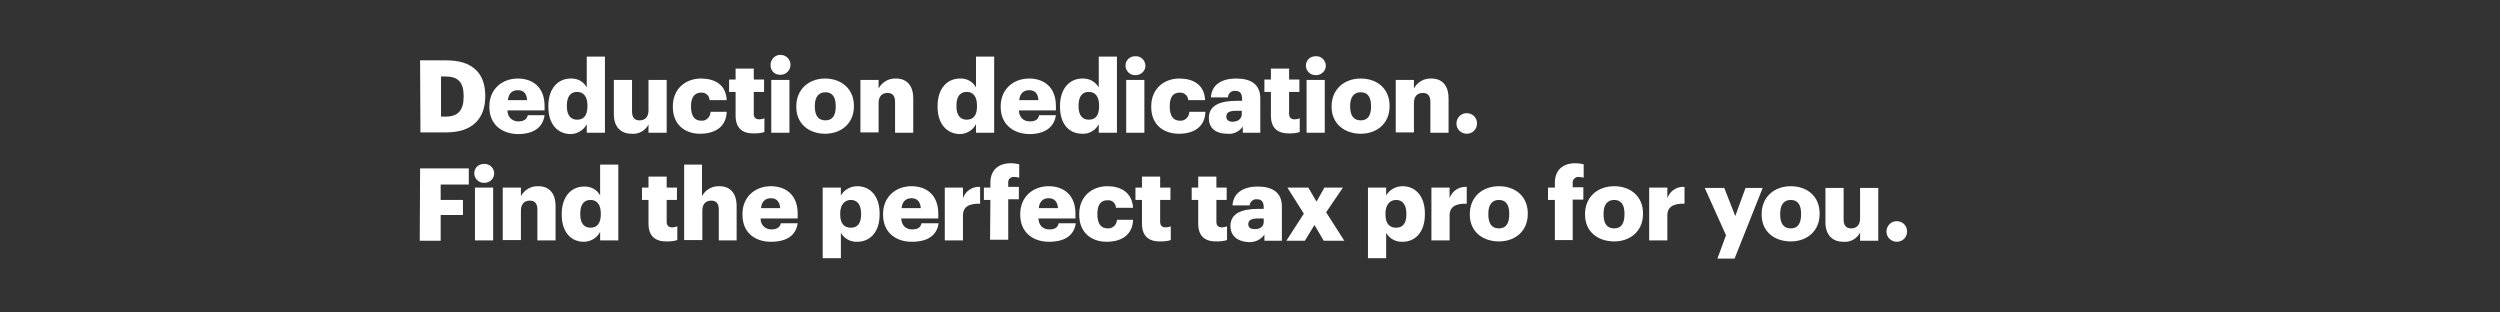 <?xml version="1.0" encoding="utf-8"?>
<!-- Generator: Adobe Illustrator 23.1.0, SVG Export Plug-In . SVG Version: 6.00 Build 0)  -->
<svg version="1.1" id="Layer_1" xmlns="http://www.w3.org/2000/svg" xmlns:xlink="http://www.w3.org/1999/xlink" x="0px" y="0px"
	 viewBox="0 0 729 91" style="enable-background:new 0 0 729 91;" xml:space="preserve">
<rect x="0" y="0" width="729" height="91" fill="#333333" stroke="none"/>
<style type="text/css">
	.st0{fill:none;}
	.st1{fill:#FFFFFF;}
</style>
<title>Asset 18</title>
<g>
	<g id="Layer_23">
		<rect x="0.5" y="0.5" class="st0" width="728" height="90"/>
	</g>
	<g id="Deduction_dedication._Find_the_perfect_tax_pro_for_you.">
		<path class="st1" d="M122.5,17.6h7.7c7.5,0,11.3,3.7,11.3,10.3v0.2c0,6.6-3.9,10.5-11.3,10.5h-7.6L122.5,17.6z M130,34
			c3.6,0,5.2-1.9,5.2-5.8V28c0-4-1.6-5.7-5.3-5.7h-1.3V34H130z"/>
		<path class="st1" d="M142.7,31.2v-0.2c0-5,3.7-8.1,8.3-8.1c4.2,0,7.8,2.4,7.8,8v1.3H148c-0.1,1.7,1.2,3.1,2.9,3.2
			c0.1,0,0.2,0,0.3,0c1.7,0,2.5-0.8,2.7-1.8h4.9c-0.5,3.5-3.1,5.5-7.8,5.5C146.2,39,142.7,36.2,142.7,31.2z M153.7,29.2
			c-0.1-1.9-1-2.9-2.7-2.9s-2.7,1-2.9,2.9L153.7,29.2z"/>
		<path class="st1" d="M159.9,31.1v-0.2c0-5.2,2.9-8,6.5-8c2-0.1,3.8,0.9,4.7,2.6v-9h5.3v22.2h-5.3v-2.5c-0.9,1.8-2.8,2.9-4.8,2.9
			C162.8,39,159.9,36.5,159.9,31.1z M171.3,31v-0.2c0-2.6-1.1-4-3-4s-3,1.3-3,4V31c0,2.6,1.1,3.9,3,3.9S171.3,33.7,171.3,31
			L171.3,31z"/>
		<path class="st1" d="M179,33.3v-10h5.3v9.2c0,1.7,0.7,2.6,2.2,2.6s2.6-0.9,2.6-2.9v-8.9h5.3v15.4h-5.3v-2.4
			c-0.9,1.8-2.9,2.9-4.9,2.7C181.2,39,179,37.2,179,33.3z"/>
		<path class="st1" d="M196.2,31.2v-0.2c0-5.1,3.7-8.1,8.2-8.1c3.8,0,7.3,1.6,7.5,6.3h-5c0-1.3-1.1-2.2-2.3-2.2c0,0-0.1,0-0.1,0
			c-1.9,0-3,1.3-3,3.9v0.2c0,2.7,1,4.1,3,4.1c1.4,0.1,2.6-1,2.7-2.5c0,0,0-0.1,0-0.1h4.7c-0.1,3.9-2.8,6.4-7.8,6.4
			C199.7,39,196.2,36.3,196.2,31.2z"/>
		<path class="st1" d="M214.5,33.7v-6.9h-1.9v-3.6h1.9v-3.2h5.3v3.2h3v3.6h-3v6.4c0,1.1,0.6,1.6,1.6,1.6c0.5,0,1-0.1,1.5-0.3v4
			c-1,0.3-1.9,0.4-2.9,0.4C216.4,39,214.5,37.3,214.5,33.7z"/>
		<path class="st1" d="M224.7,19.1c-0.1-1.6,1.1-3,2.7-3.1s3,1.1,3.1,2.7s-1.1,3-2.7,3.1c-0.1,0-0.1,0-0.2,0
			C226,21.9,224.7,20.7,224.7,19.1C224.7,19.1,224.7,19.1,224.7,19.1z M224.9,23.3h5.3v15.4h-5.3V23.3z"/>
		<path class="st1" d="M232.2,31.2v-0.2c0-5,3.7-8.1,8.4-8.1s8.4,3,8.4,7.9V31c0,5-3.7,8-8.4,8S232.2,36.1,232.2,31.2z M243.7,31.1
			v-0.2c0-2.6-1-4-3-4s-3.1,1.4-3.1,4V31c0,2.7,1,4.1,3.1,4.1S243.7,33.6,243.7,31.1z"/>
		<path class="st1" d="M250.9,23.3h5.3v2.5c1-1.9,3-3,5.1-2.9c3,0,5,1.9,5,5.8v10H261v-9c0-1.7-0.7-2.6-2.2-2.6s-2.6,0.9-2.6,2.9
			v8.6h-5.3V23.3z"/>
		<path class="st1" d="M273.4,31.1v-0.2c0-5.2,2.9-8,6.5-8c2-0.1,3.8,0.9,4.7,2.6v-9h5.3v22.2h-5.3v-2.5c-0.9,1.8-2.8,2.9-4.8,2.9
			C276.4,39,273.4,36.5,273.4,31.1z M284.9,31v-0.2c0-2.6-1.1-4-3-4s-3,1.3-3,4V31c0,2.6,1.1,3.9,3,3.9S284.9,33.7,284.9,31z"/>
		<path class="st1" d="M291.8,31.2v-0.2c0-5,3.7-8.1,8.3-8.1c4.2,0,7.8,2.4,7.8,8v1.3h-10.8c0.1,2,1.3,3.2,3.2,3.2s2.5-0.8,2.7-1.8
			h4.9c-0.5,3.5-3.2,5.5-7.8,5.5C295.4,39,291.8,36.2,291.8,31.2z M302.8,29.2c-0.1-1.9-1-2.9-2.7-2.9s-2.7,1-2.9,2.9L302.8,29.2z"
			/>
		<path class="st1" d="M309.1,31.1v-0.2c0-5.2,2.9-8,6.5-8c2-0.1,3.8,0.9,4.8,2.6v-9h5.3v22.2h-5.3v-2.5c-0.9,1.8-2.8,2.9-4.8,2.8
			C312,39,309.1,36.5,309.1,31.1z M320.5,31v-0.2c0-2.6-1.1-4-3-4s-3,1.3-3,4V31c0,2.6,1.1,3.9,3,3.9S320.5,33.7,320.5,31L320.5,31z
			"/>
		<path class="st1" d="M328.2,19.1c0-1.5,1.2-2.7,2.8-2.7c0,0,0.1,0,0.1,0c1.5-0.1,2.8,1.1,2.9,2.6c0.1,1.5-1.1,2.8-2.6,2.9
			c-0.1,0-0.2,0-0.3,0c-1.5,0.1-2.8-1.1-2.9-2.6C328.2,19.2,328.2,19.1,328.2,19.1z M328.4,23.3h5.3v15.4h-5.3V23.3z"/>
		<path class="st1" d="M335.7,31.2v-0.2c0-5.1,3.7-8.1,8.2-8.1c3.8,0,7.3,1.6,7.5,6.3h-4.9c-0.1-1.3-1.1-2.2-2.4-2.2
			c0,0-0.1,0-0.1,0c-1.9,0-2.9,1.3-2.9,3.9v0.2c0,2.7,1,4.1,3,4.1c1.4,0.1,2.6-1,2.7-2.5c0,0,0-0.1,0-0.1h4.7
			c-0.1,3.9-2.8,6.4-7.7,6.4C339.2,39,335.7,36.3,335.7,31.2z"/>
		<path class="st1" d="M352.5,34.4c0-3.6,3.1-5,8.2-5h1.5V29c0-1.5-0.4-2.5-2-2.5c-1-0.1-2,0.6-2.1,1.7c0,0.1,0,0.1,0,0.2h-5
			c0.2-3.7,3.1-5.5,7.4-5.5s7,1.7,7,5.8v10h-5.1v-1.8c-1,1.5-2.8,2.3-4.5,2.1C354.9,39,352.5,37.7,352.5,34.4z M362.1,33.3v-1h-1.4
			c-2.1,0-3.1,0.4-3.1,1.7c0,0.9,0.6,1.5,1.8,1.5C361,35.5,362.1,34.6,362.1,33.3z"/>
		<path class="st1" d="M370.6,33.7v-6.9h-1.9v-3.6h1.9v-3.2h5.3v3.2h3v3.6h-3v6.4c0,1.1,0.6,1.6,1.6,1.6c0.5,0,1-0.1,1.5-0.3v4
			c-0.9,0.3-1.9,0.4-2.9,0.4C372.5,39,370.6,37.3,370.6,33.7z"/>
		<path class="st1" d="M380.8,19.1c0-1.5,1.2-2.7,2.8-2.7c0,0,0.1,0,0.1,0c1.5-0.1,2.8,1.1,2.9,2.6c0.1,1.5-1.1,2.8-2.6,2.9
			c-0.1,0-0.2,0-0.3,0c-1.5,0.1-2.8-1.1-2.9-2.6C380.8,19.2,380.8,19.1,380.8,19.1z M381,23.3h5.3v15.4H381L381,23.3z"/>
		<path class="st1" d="M388.3,31.2v-0.2c0-5,3.7-8.1,8.5-8.1s8.4,3,8.4,7.9V31c0,5-3.7,8-8.4,8S388.3,36.1,388.3,31.2z M399.8,31.1
			v-0.2c0-2.6-1-4-3-4s-3.1,1.4-3.1,4V31c0,2.7,1,4.1,3.1,4.1S399.8,33.6,399.8,31.1L399.8,31.1z"/>
		<path class="st1" d="M407,23.3h5.3v2.5c1-1.9,3-3,5.1-2.9c3,0,5,1.9,5,5.8v10h-5.3v-9c0-1.7-0.7-2.6-2.2-2.6s-2.6,0.9-2.6,2.9v8.6
			H407V23.3z"/>
		<path class="st1" d="M424.7,36c0-1.6,1.3-3,2.9-3c0,0,0.1,0,0.1,0c1.7,0,3,1.3,3,3s-1.3,3-3,3c-1.6,0-3-1.3-3-2.9
			C424.7,36.1,424.7,36,424.7,36z"/>
		<path class="st1" d="M122.5,49.1h14.2v4.7h-8.2v4.5h6.5v4.4h-6.5v7.5h-6.1L122.5,49.1z"/>
		<path class="st1" d="M138.3,50.5c0-1.5,1.2-2.7,2.8-2.7c0,0,0.1,0,0.1,0c1.5-0.1,2.8,1.1,2.9,2.6c0.1,1.5-1.1,2.8-2.6,2.9
			c-0.1,0-0.2,0-0.3,0c-1.5,0.1-2.8-1.1-2.9-2.6C138.3,50.6,138.3,50.6,138.3,50.5z M138.5,54.7h5.3v15.4h-5.3V54.7z"/>
		<path class="st1" d="M146.6,54.7h5.3v2.5c1-1.9,3-3,5.1-2.9c3,0,5,1.9,5,5.8v10h-5.3v-9c0-1.7-0.7-2.6-2.2-2.6s-2.6,0.9-2.6,2.9
			v8.6h-5.3L146.6,54.7z"/>
		<path class="st1" d="M163.8,62.6v-0.2c0-5.2,2.9-8,6.5-8c2-0.1,3.8,0.9,4.7,2.6V48h5.3v22.1h-5.3v-2.5c-0.9,1.8-2.8,2.9-4.8,2.9
			C166.7,70.5,163.8,67.9,163.8,62.6z M175.2,62.5v-0.2c0-2.6-1.1-4-3-4s-3,1.3-3,4v0.2c0,2.6,1.1,3.9,3,3.9S175.2,65.1,175.2,62.5z
			"/>
		<path class="st1" d="M189.1,65.2v-6.9h-1.9v-3.6h1.9v-3.2h5.3v3.2h3v3.6h-3v6.4c0,1.1,0.6,1.6,1.6,1.6c0.5,0,1-0.1,1.5-0.3v4
			c-0.9,0.3-1.9,0.4-2.9,0.4C191,70.5,189.1,68.8,189.1,65.2z"/>
		<path class="st1" d="M199.4,48h5.3v9.2c1-1.9,3-3,5.1-2.9c3,0,5,1.9,5,5.8v10h-5.2v-9c0-1.7-0.7-2.6-2.2-2.6s-2.6,0.9-2.6,2.9v8.6
			h-5.3V48z"/>
		<path class="st1" d="M216.5,62.6v-0.2c0-5,3.7-8.1,8.3-8.1c4.2,0,7.8,2.4,7.8,8v1.4h-10.8c-0.1,1.7,1.2,3.1,2.9,3.2
			c0.1,0,0.2,0,0.3,0c1.7,0,2.5-0.8,2.7-1.8h4.9c-0.5,3.5-3.1,5.4-7.8,5.4C220,70.5,216.5,67.7,216.5,62.6z M227.5,60.7
			c-0.1-1.8-1-2.9-2.7-2.9s-2.7,1-2.9,2.9H227.5z"/>
		<path class="st1" d="M239.9,54.7h5.3V57c1-1.7,2.8-2.7,4.8-2.7c3.6,0,6.5,2.7,6.5,8v0.2c0,5.3-2.9,8-6.5,8c-2,0.1-3.8-0.9-4.8-2.6
			v7.4h-5.3V54.7z M251.1,62.5v-0.2c0-2.7-1.2-4-3-4s-3.1,1.4-3.1,4v0.2c0,2.6,1.1,3.9,3.1,3.9S251.1,65.1,251.1,62.5z"/>
		<path class="st1" d="M257.5,62.6v-0.2c0-5,3.7-8.1,8.3-8.1c4.2,0,7.8,2.4,7.8,8v1.4h-10.8c0.1,2,1.3,3.2,3.2,3.2s2.5-0.8,2.7-1.8
			h5c-0.5,3.5-3.1,5.4-7.8,5.4C261.1,70.5,257.5,67.7,257.5,62.6z M268.5,60.7c-0.1-1.8-1-2.9-2.7-2.9s-2.7,1-2.9,2.9H268.5z"/>
		<path class="st1" d="M275.5,54.7h5.3v3.1c0.7-2.1,2.8-3.5,5-3.3v4.9c-3.2-0.1-5,0.9-5,3.4v7.3h-5.3V54.7z"/>
		<path class="st1" d="M288.8,58.3h-1.9v-3.6h1.9v-1.4c0-3.8,2.4-5.7,6-5.7c0.8,0,1.6,0.1,2.4,0.3v3.9c-0.5-0.1-1-0.2-1.5-0.2
			c-0.8-0.1-1.6,0.5-1.7,1.3c0,0.1,0,0.2,0,0.3v1.3h3.1v3.6H294v11.8h-5.3L288.8,58.3z"/>
		<path class="st1" d="M297.5,62.6v-0.2c0-5,3.7-8.1,8.3-8.1c4.2,0,7.8,2.4,7.8,8v1.4h-10.8c0.1,2,1.3,3.2,3.2,3.2s2.5-0.8,2.7-1.8
			h5c-0.5,3.5-3.1,5.4-7.8,5.4C301.1,70.5,297.5,67.7,297.5,62.6z M308.5,60.7c-0.1-1.8-1-2.9-2.7-2.9s-2.7,1-2.9,2.9H308.5z"/>
		<path class="st1" d="M314.7,62.6v-0.2c0-5.1,3.7-8.1,8.2-8.1c3.8,0,7.2,1.7,7.5,6.3h-5c0-1.3-1.1-2.3-2.3-2.2c-0.1,0-0.1,0-0.2,0
			c-1.9,0-2.9,1.3-2.9,3.9v0.2c0,2.7,1,4.1,3,4.1c1.4,0.1,2.6-1,2.7-2.4c0,0,0-0.1,0-0.1h4.7c-0.1,3.9-2.8,6.4-7.7,6.4
			C318.2,70.5,314.7,67.8,314.7,62.6z"/>
		<path class="st1" d="M333,65.2v-6.9h-1.9v-3.6h1.9v-3.2h5.3v3.2h3v3.6h-3v6.4c0,1.1,0.6,1.6,1.6,1.6c0.5,0,1-0.1,1.5-0.3v4
			c-0.9,0.3-1.9,0.4-2.9,0.4C334.9,70.5,333,68.8,333,65.2z"/>
		<path class="st1" d="M349.4,65.2v-6.9h-1.9v-3.6h1.9v-3.2h5.3v3.2h3v3.6h-3v6.4c0,1.1,0.6,1.6,1.6,1.6c0.5,0,1-0.1,1.5-0.3v4
			c-1,0.3-1.9,0.4-2.9,0.4C351.3,70.5,349.4,68.8,349.4,65.2z"/>
		<path class="st1" d="M358.8,65.9c0-3.6,3.1-5,8.2-5h1.5v-0.3c0-1.5-0.4-2.5-2-2.5c-1-0.1-2,0.7-2.1,1.7c0,0,0,0.1,0,0.1h-5
			c0.2-3.7,3.2-5.5,7.4-5.5s7,1.7,7,5.8v10h-5.1v-1.8c-1,1.5-2.8,2.3-4.6,2.2C361.3,70.5,358.8,69.1,358.8,65.9z M368.5,64.7v-1
			h-1.4c-2.1,0-3.1,0.4-3.1,1.7c0,0.9,0.6,1.4,1.8,1.4C367.4,66.9,368.5,66.1,368.5,64.7z"/>
		<path class="st1" d="M380.2,62.3l-4.8-7.6h6.1l2.4,4.1l2.3-4.1h5.4l-4.9,7.2l5.3,8.3H386l-2.7-4.6l-2.8,4.6h-5.4L380.2,62.3z"/>
		<path class="st1" d="M398.9,54.7h5.3V57c1-1.7,2.8-2.7,4.8-2.7c3.6,0,6.5,2.7,6.5,8v0.2c0,5.3-2.9,8-6.5,8c-2,0.1-3.8-0.9-4.8-2.6
			v7.4h-5.3V54.7z M410.1,62.5v-0.2c0-2.7-1.2-4-3-4s-3.1,1.4-3.1,4v0.2c0,2.6,1.1,3.9,3.1,3.9S410.1,65.1,410.1,62.5L410.1,62.5z"
			/>
		<path class="st1" d="M417.4,54.7h5.3v3.1c0.7-2.1,2.8-3.5,5-3.3v4.9c-3.2-0.1-5,0.9-5,3.4v7.3h-5.3V54.7z"/>
		<path class="st1" d="M428.6,62.6v-0.2c0-5,3.7-8.1,8.5-8.1s8.4,3,8.4,7.9v0.2c0,5-3.7,8-8.4,8S428.6,67.6,428.6,62.6z M440.1,62.5
			v-0.2c0-2.6-1-4-3-4s-3.1,1.4-3.1,4v0.2c0,2.7,1,4.1,3.1,4.1S440.1,65.1,440.1,62.5z"/>
		<path class="st1" d="M453.4,58.3h-2v-3.6h2v-1.4c0-3.8,2.4-5.7,6-5.7c0.8,0,1.6,0.1,2.4,0.3v3.9c-0.5-0.1-1-0.2-1.4-0.2
			c-0.8-0.1-1.6,0.5-1.8,1.3c0,0.1,0,0.2,0,0.4v1.3h3.1v3.6h-3.1v11.8h-5.2L453.4,58.3z"/>
		<path class="st1" d="M462.2,62.6v-0.2c0-5,3.7-8.1,8.5-8.1s8.4,3,8.4,7.9v0.2c0,5-3.7,8-8.4,8S462.2,67.6,462.2,62.6z M473.7,62.5
			v-0.2c0-2.6-1-4-3-4s-3.1,1.4-3.1,4v0.2c0,2.7,1,4.1,3.1,4.1S473.7,65.1,473.7,62.5z"/>
		<path class="st1" d="M480.9,54.7h5.3v3.1c0.7-2.1,2.8-3.5,5-3.3v4.9c-3.2-0.1-5,0.9-5,3.4v7.3h-5.3V54.7z"/>
		<path class="st1" d="M503.3,68.6l-6.2-13.8h5.7l3.2,8.2l3-8.2h5l-8.2,20.6h-5L503.3,68.6z"/>
		<path class="st1" d="M513.7,62.6v-0.2c0-5,3.7-8.1,8.5-8.1s8.4,3,8.4,7.9v0.2c0,5-3.7,8-8.4,8S513.7,67.6,513.7,62.6z M525.2,62.5
			v-0.2c0-2.6-1-4-3-4s-3.1,1.4-3.1,4v0.2c0,2.7,1,4.1,3.1,4.1S525.2,65.1,525.2,62.5z"/>
		<path class="st1" d="M532.3,64.8v-10h5.3V64c0,1.7,0.7,2.6,2.2,2.6s2.6-0.9,2.6-2.9v-8.9h5.3v15.4h-5.3v-2.4
			c-0.9,1.8-2.8,2.9-4.9,2.7C534.5,70.5,532.3,68.7,532.3,64.8z"/>
		<path class="st1" d="M550.1,67.5c0-1.6,1.3-3,2.9-3c0,0,0.1,0,0.1,0c1.7,0,3,1.3,3,3s-1.3,3-3,3c-1.6,0-3-1.3-3-2.9
			C550.1,67.6,550.1,67.5,550.1,67.5z"/>
	</g>
</g>
</svg>
